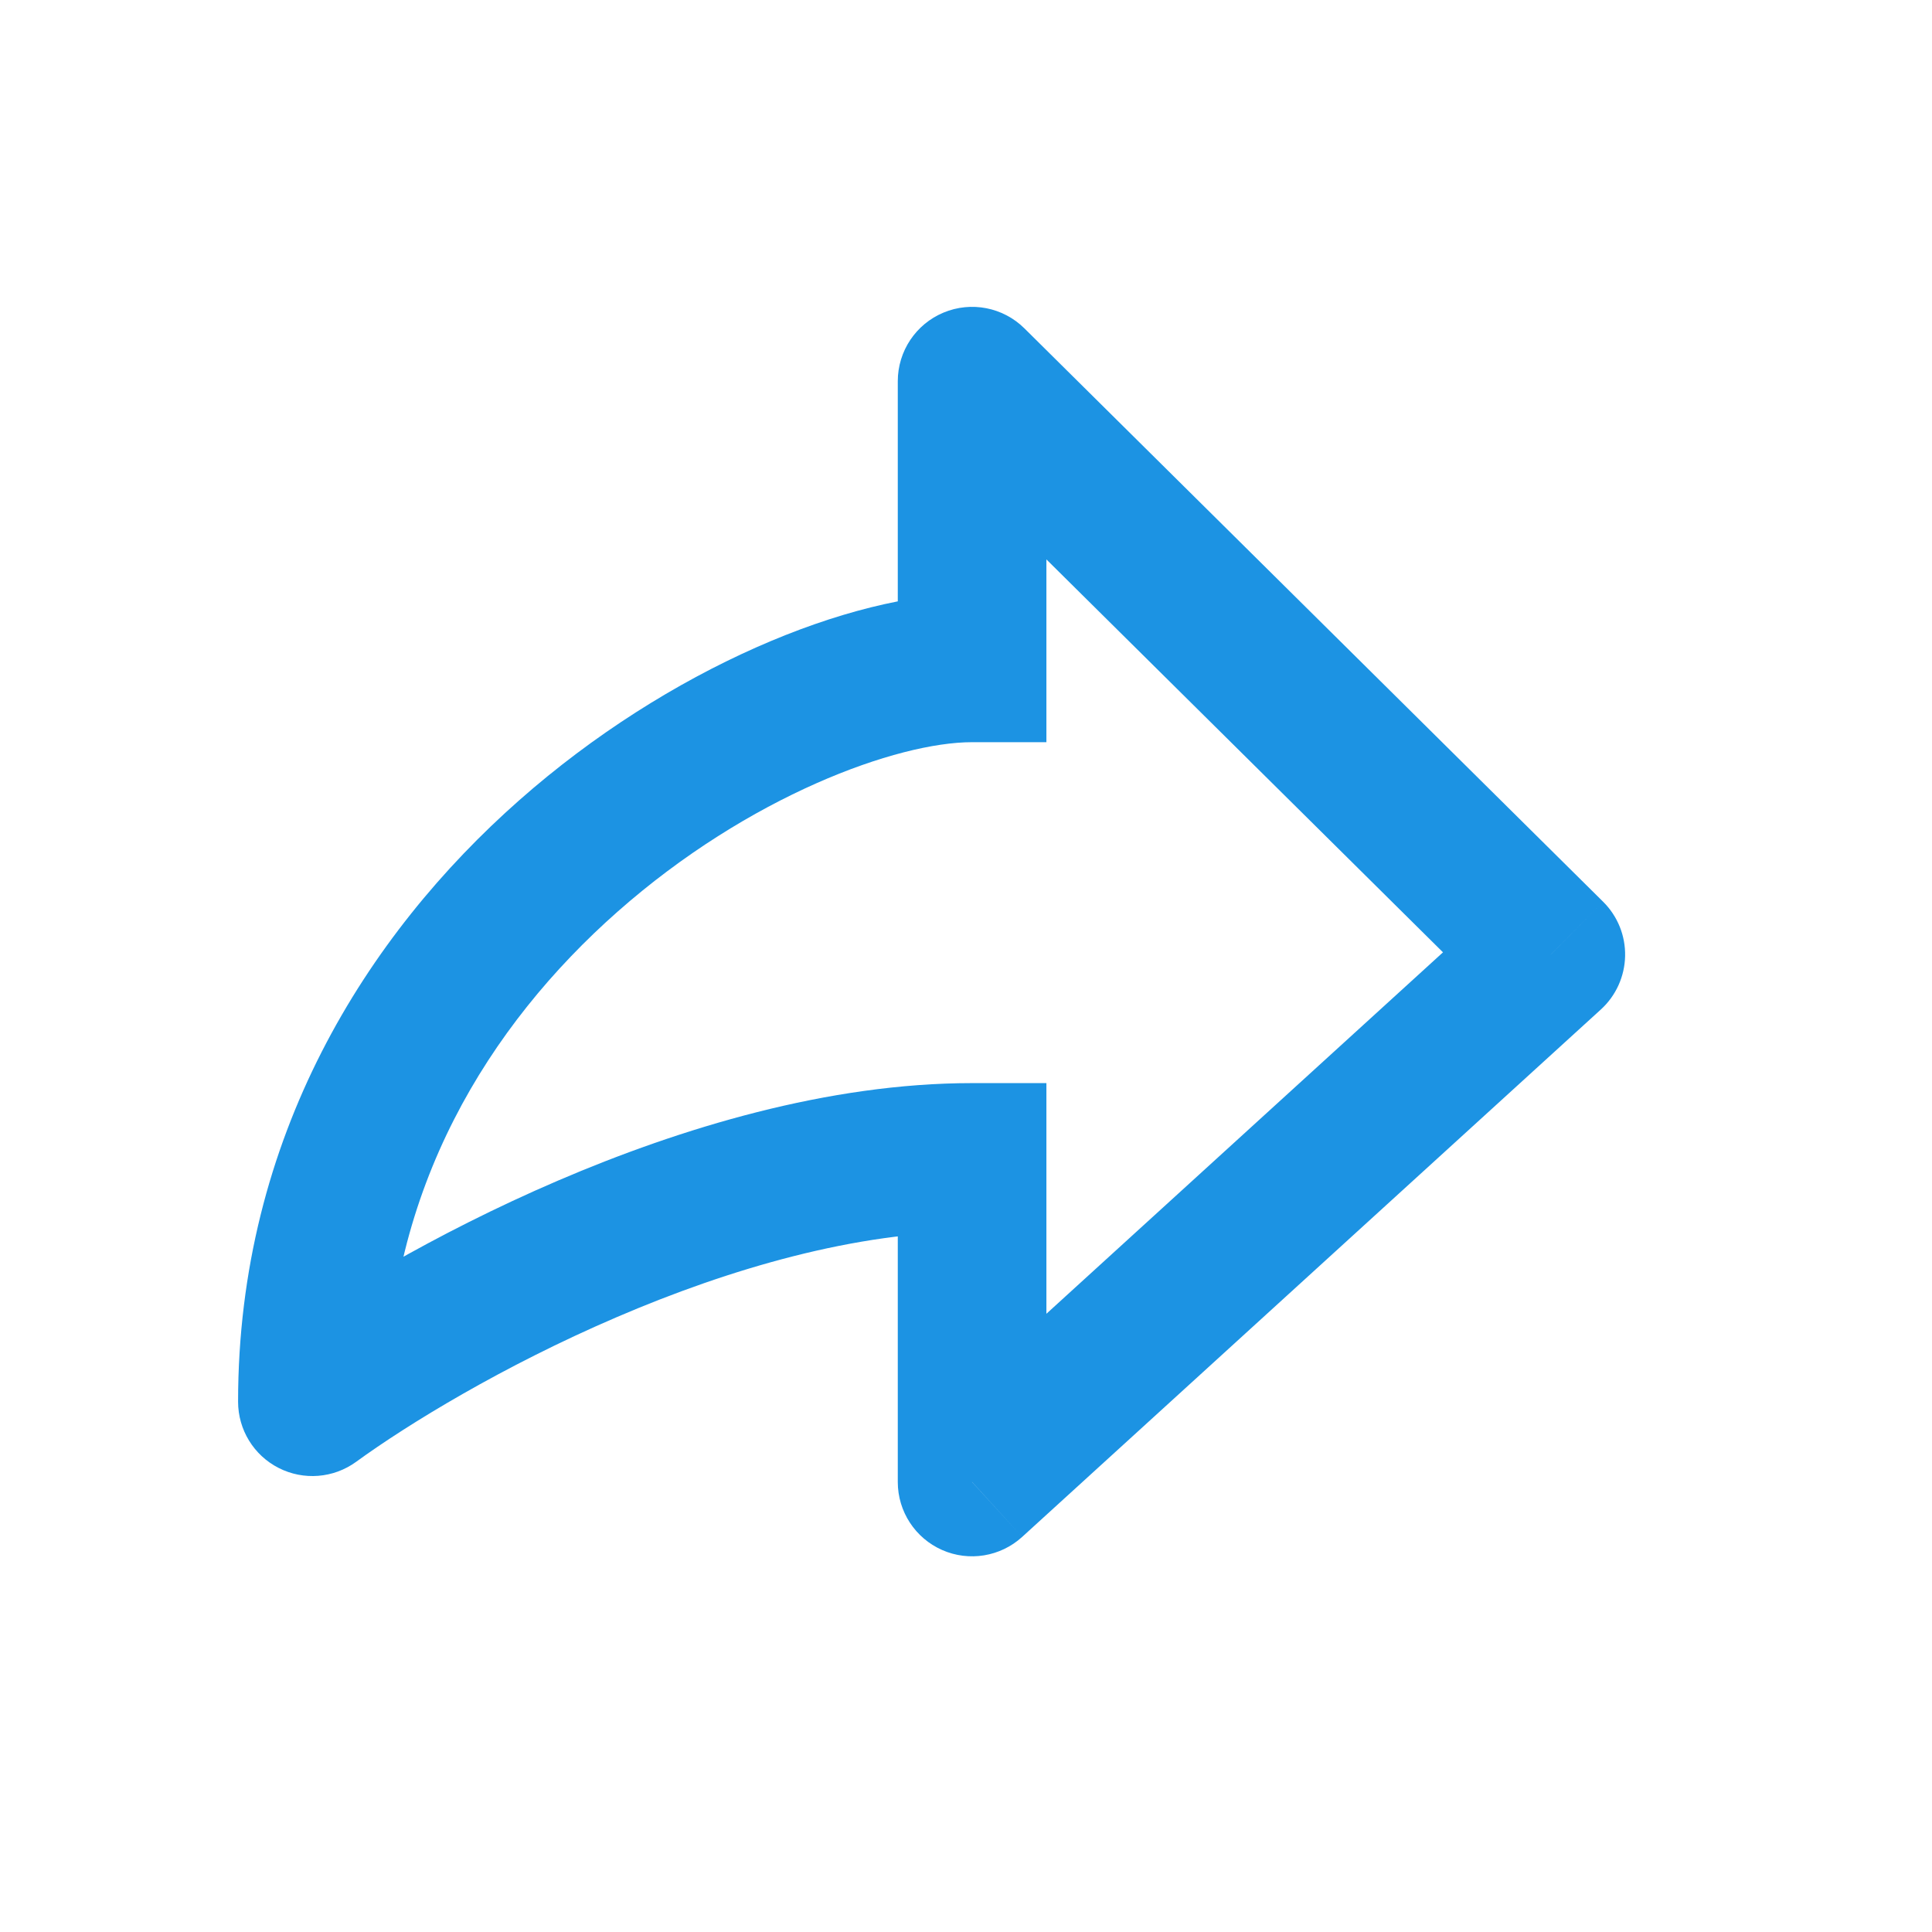 <svg xmlns="http://www.w3.org/2000/svg" width="26" height="26" viewBox="0 0 26 26" fill="none">
  <path d="M13.082 8.988V9.988H14.082V8.988H13.082ZM4.204 18.864H3.204C3.204 19.24 3.415 19.585 3.75 19.755C4.085 19.926 4.488 19.894 4.792 19.673L4.204 18.864ZM13.082 15.576H14.082V14.576H13.082V15.576ZM13.082 19.945H12.082C12.082 20.34 12.316 20.699 12.678 20.859C13.04 21.019 13.463 20.95 13.756 20.683L13.082 19.945ZM20.87 12.846L21.544 13.585C21.747 13.4 21.864 13.14 21.87 12.867C21.876 12.592 21.769 12.328 21.574 12.135L20.87 12.846ZM13.082 5.13L13.786 4.419C13.499 4.135 13.07 4.051 12.697 4.207C12.325 4.362 12.082 4.726 12.082 5.13H13.082ZM13.082 7.988C11.441 7.988 8.995 8.998 6.988 10.769C4.939 12.577 3.204 15.302 3.204 18.864H5.204C5.204 16.007 6.583 13.794 8.312 12.268C10.082 10.706 12.076 9.988 13.082 9.988V7.988ZM4.792 19.673C5.486 19.168 6.768 18.383 8.294 17.728C9.827 17.069 11.528 16.576 13.082 16.576V14.576C11.147 14.576 9.161 15.179 7.505 15.89C5.839 16.605 4.427 17.465 3.615 18.056L4.792 19.673ZM12.082 15.576V19.945H14.082V15.576H12.082ZM21.574 12.135L13.786 4.419L12.378 5.84L20.166 13.556L21.574 12.135ZM12.082 5.13V8.988H14.082V5.13H12.082ZM20.197 12.107L12.409 19.205L13.756 20.683L21.544 13.585L20.197 12.107Z" fill="#1C93E3"/>
</svg>